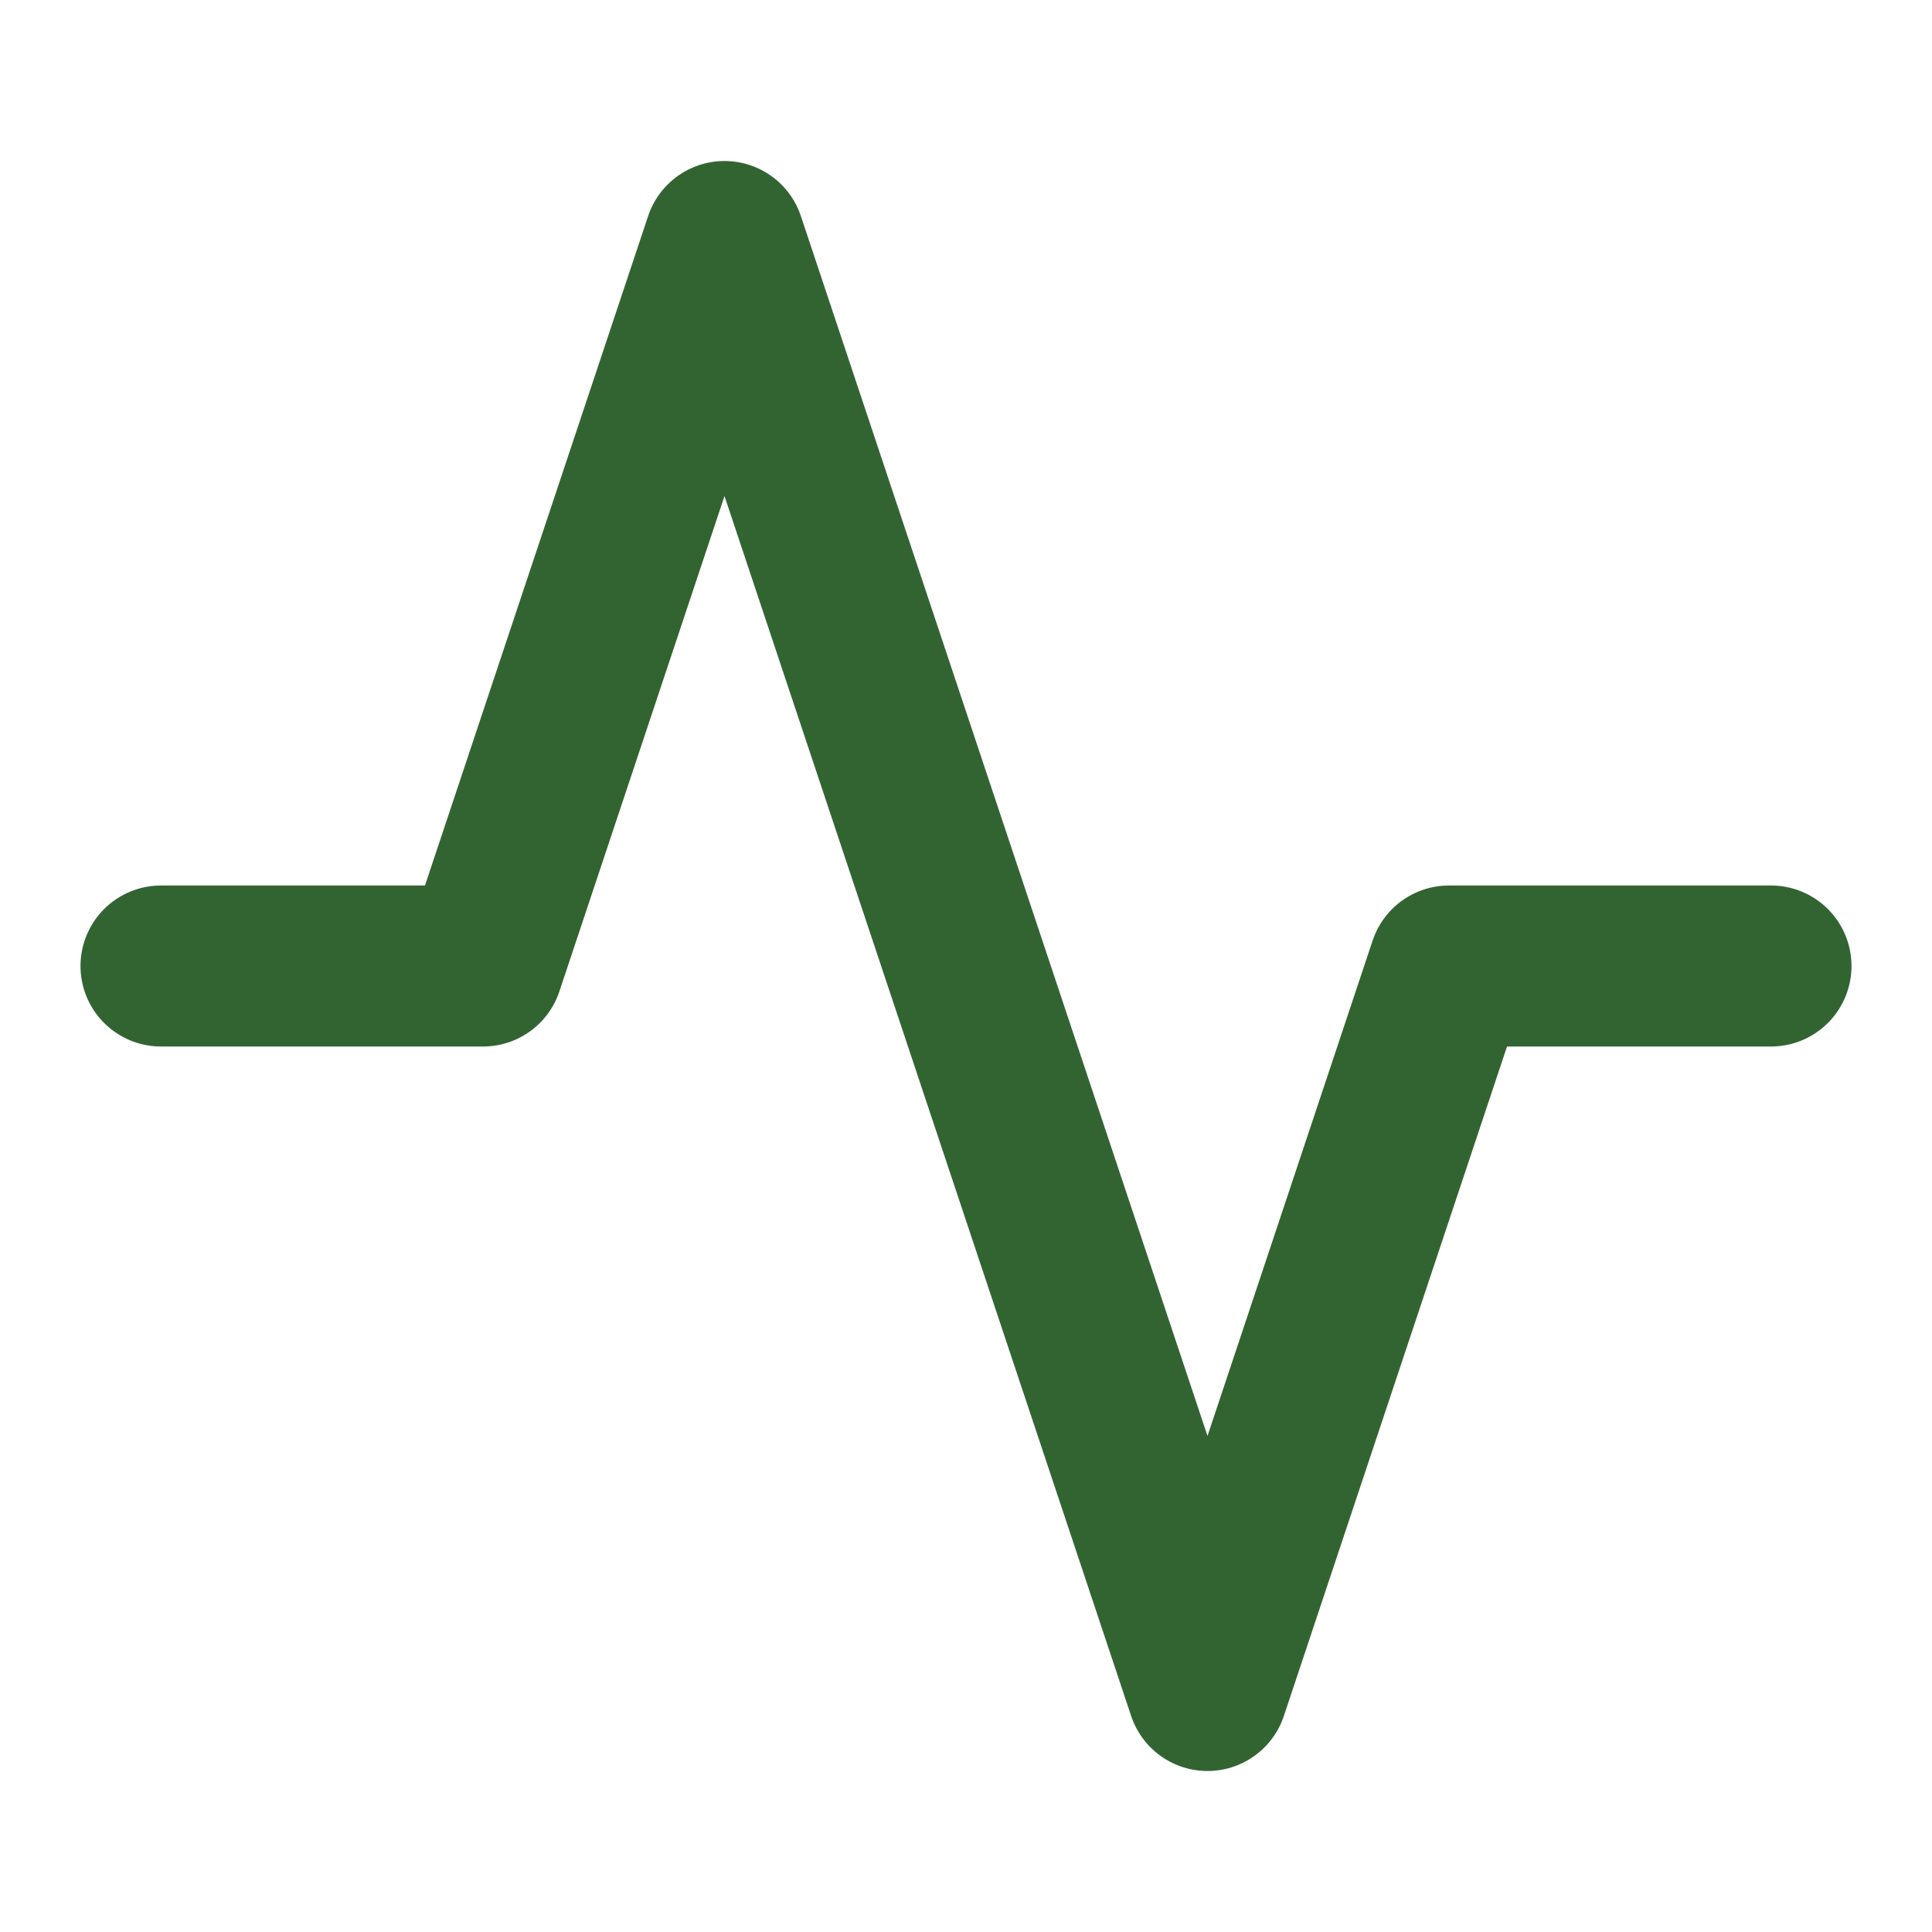 <svg xmlns="http://www.w3.org/2000/svg" width="24" height="24" viewBox="0 0 24 24" fill="none" stroke="rgb(50,100,50)" stroke-width="2" stroke-linecap="round" stroke-linejoin="round" class="feather feather-activity"><polyline points="22 12 18 12 15 21 9 3 6 12 2 12"></polyline></svg>

